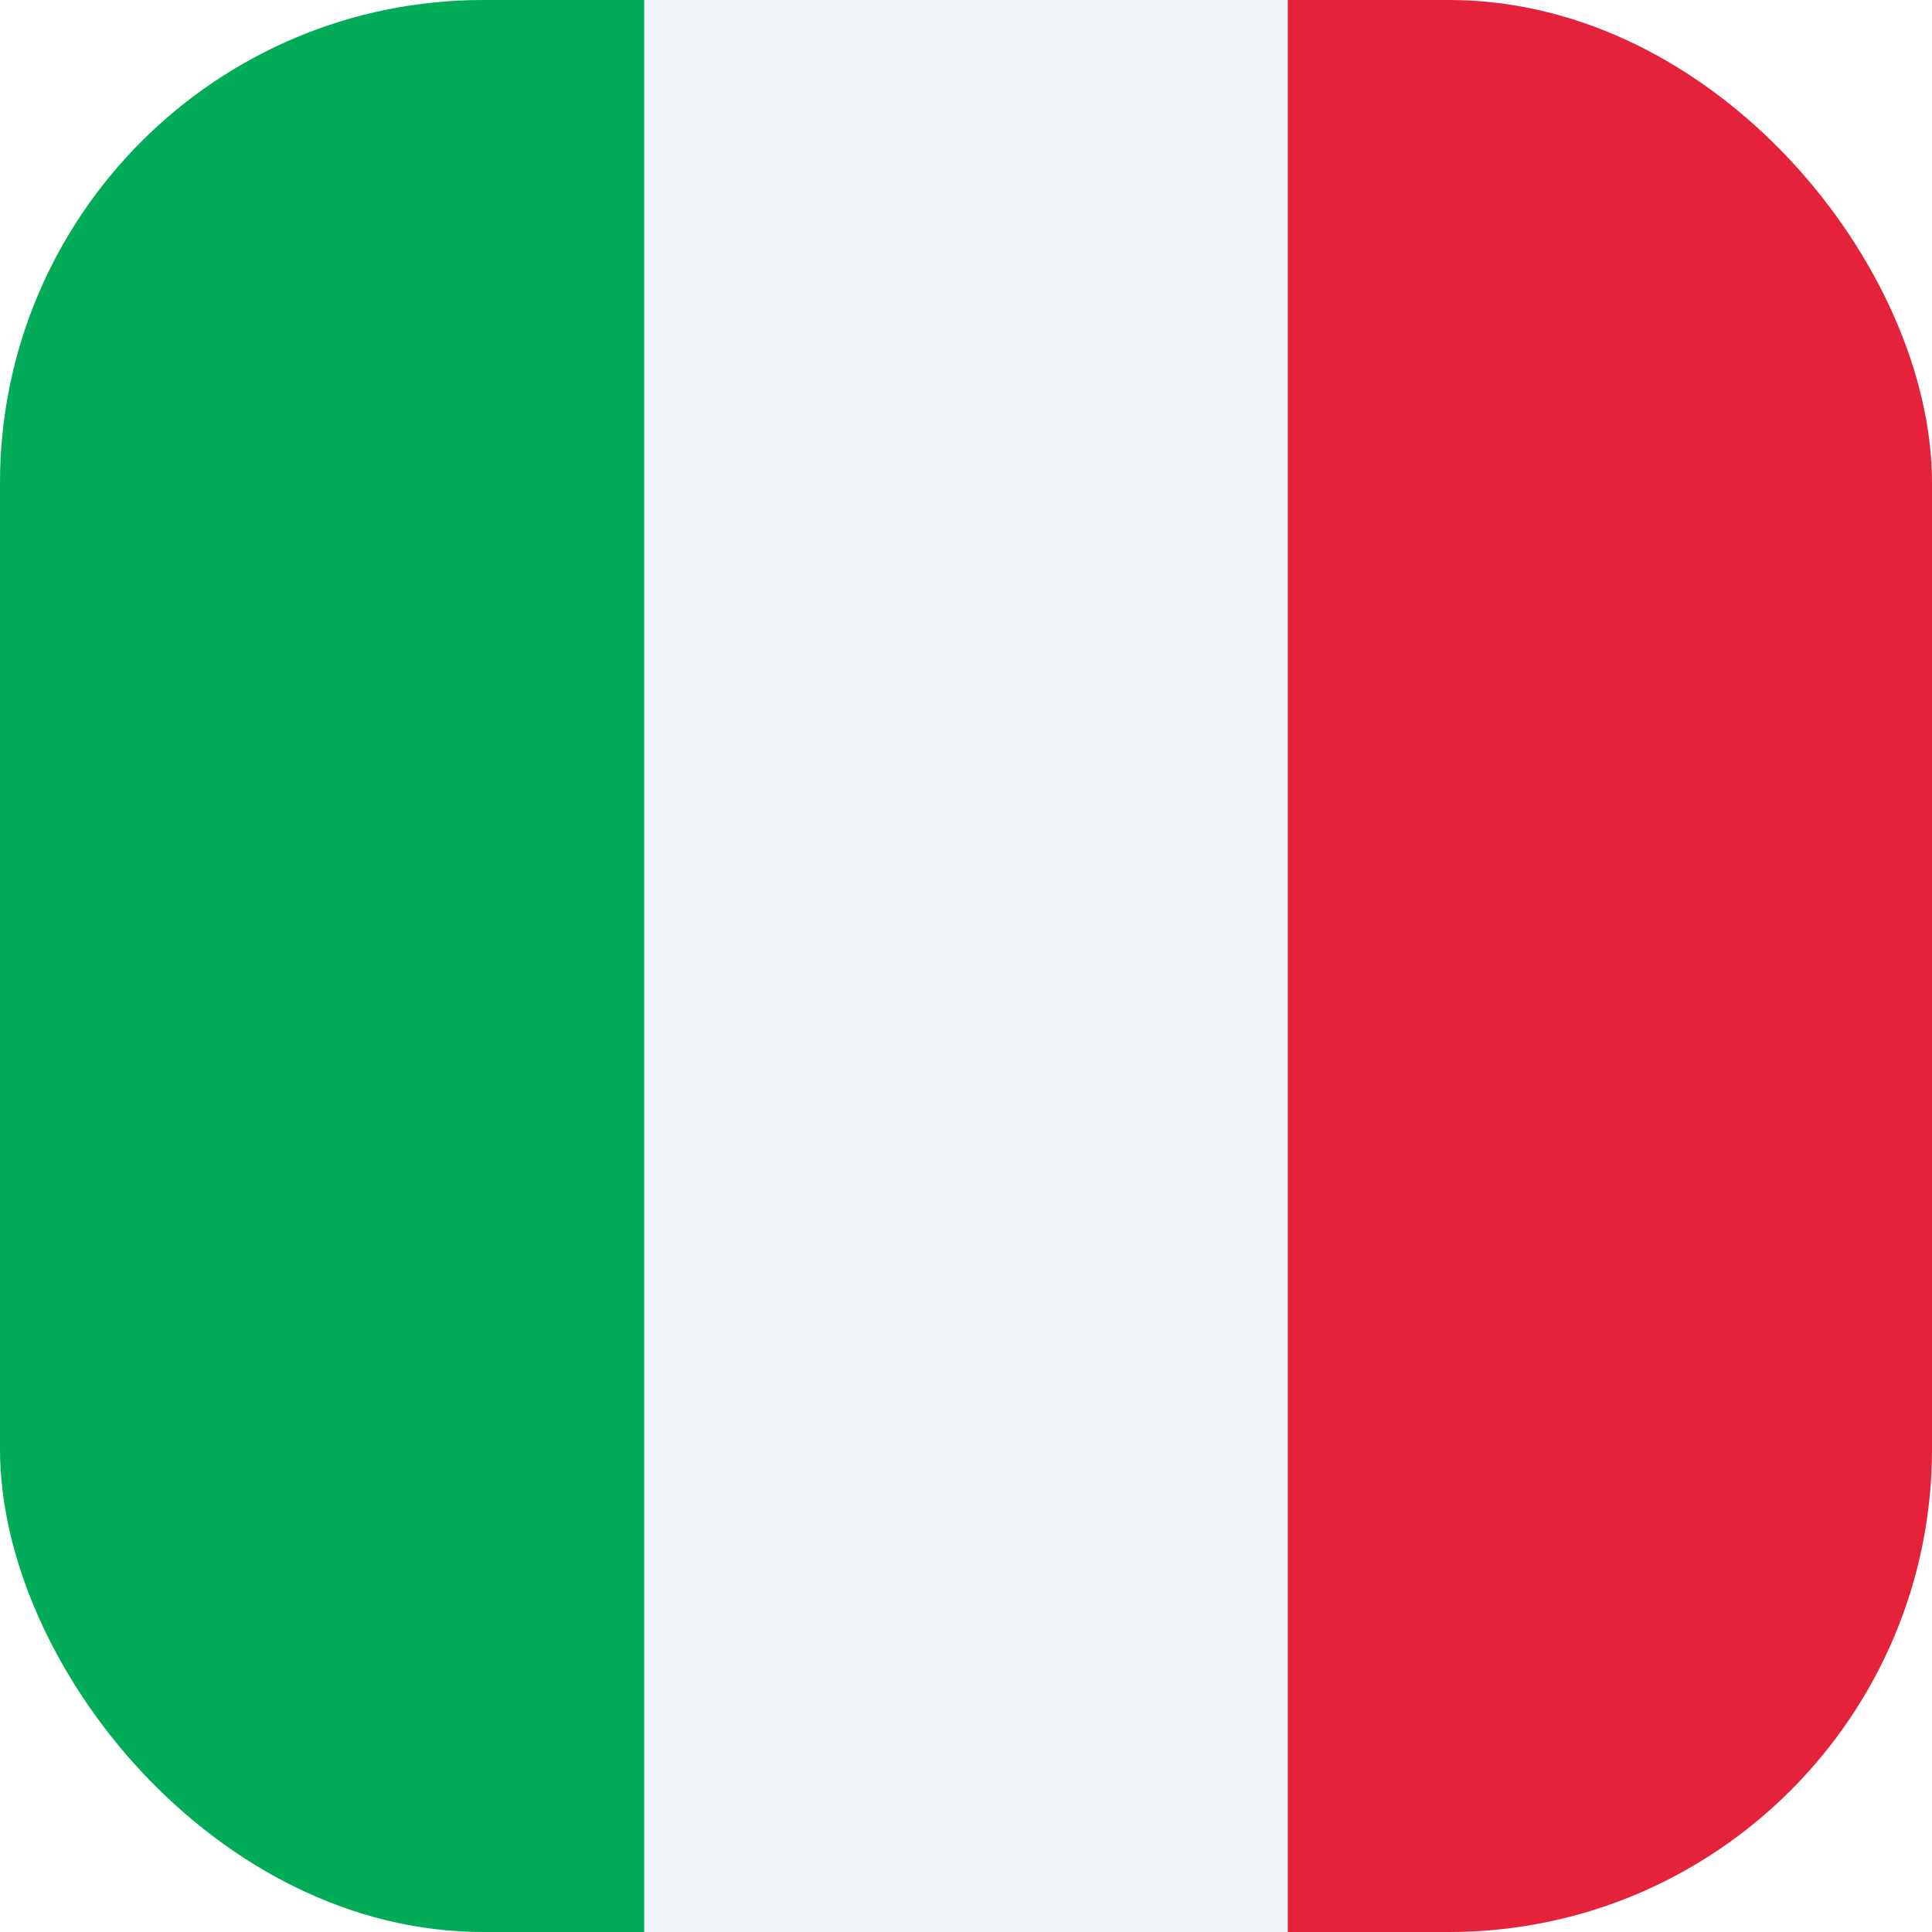 <?xml version="1.0" encoding="UTF-8"?>
<svg xmlns="http://www.w3.org/2000/svg" viewBox="0 0 32 32">
  <defs>
    <style>
      .flag-clip-mask {
        clip-path: url(#clippath);
      }
      .green-flag-color {
        fill: #01ab58;
      }
      .red-flag-color {
        fill: #e4223a;
      }
      .white-flag-color {
        fill: #f1f5f9;
      }
    </style>
    <clipPath id="clippath">
      <rect id="mask" data-name="mask" width="32" height="32" rx="8" ry="8"/>
    </clipPath>
  </defs>
  <g id="it-flag" class="flag-clip-mask">
    <rect class="white-flag-color" x="0" width="32" height="32"/>
    <rect class="red-flag-color" x="21.33" width="10.67" height="32"/>
    <rect class="green-flag-color" width="10.67" height="32"/>
  </g>
</svg>